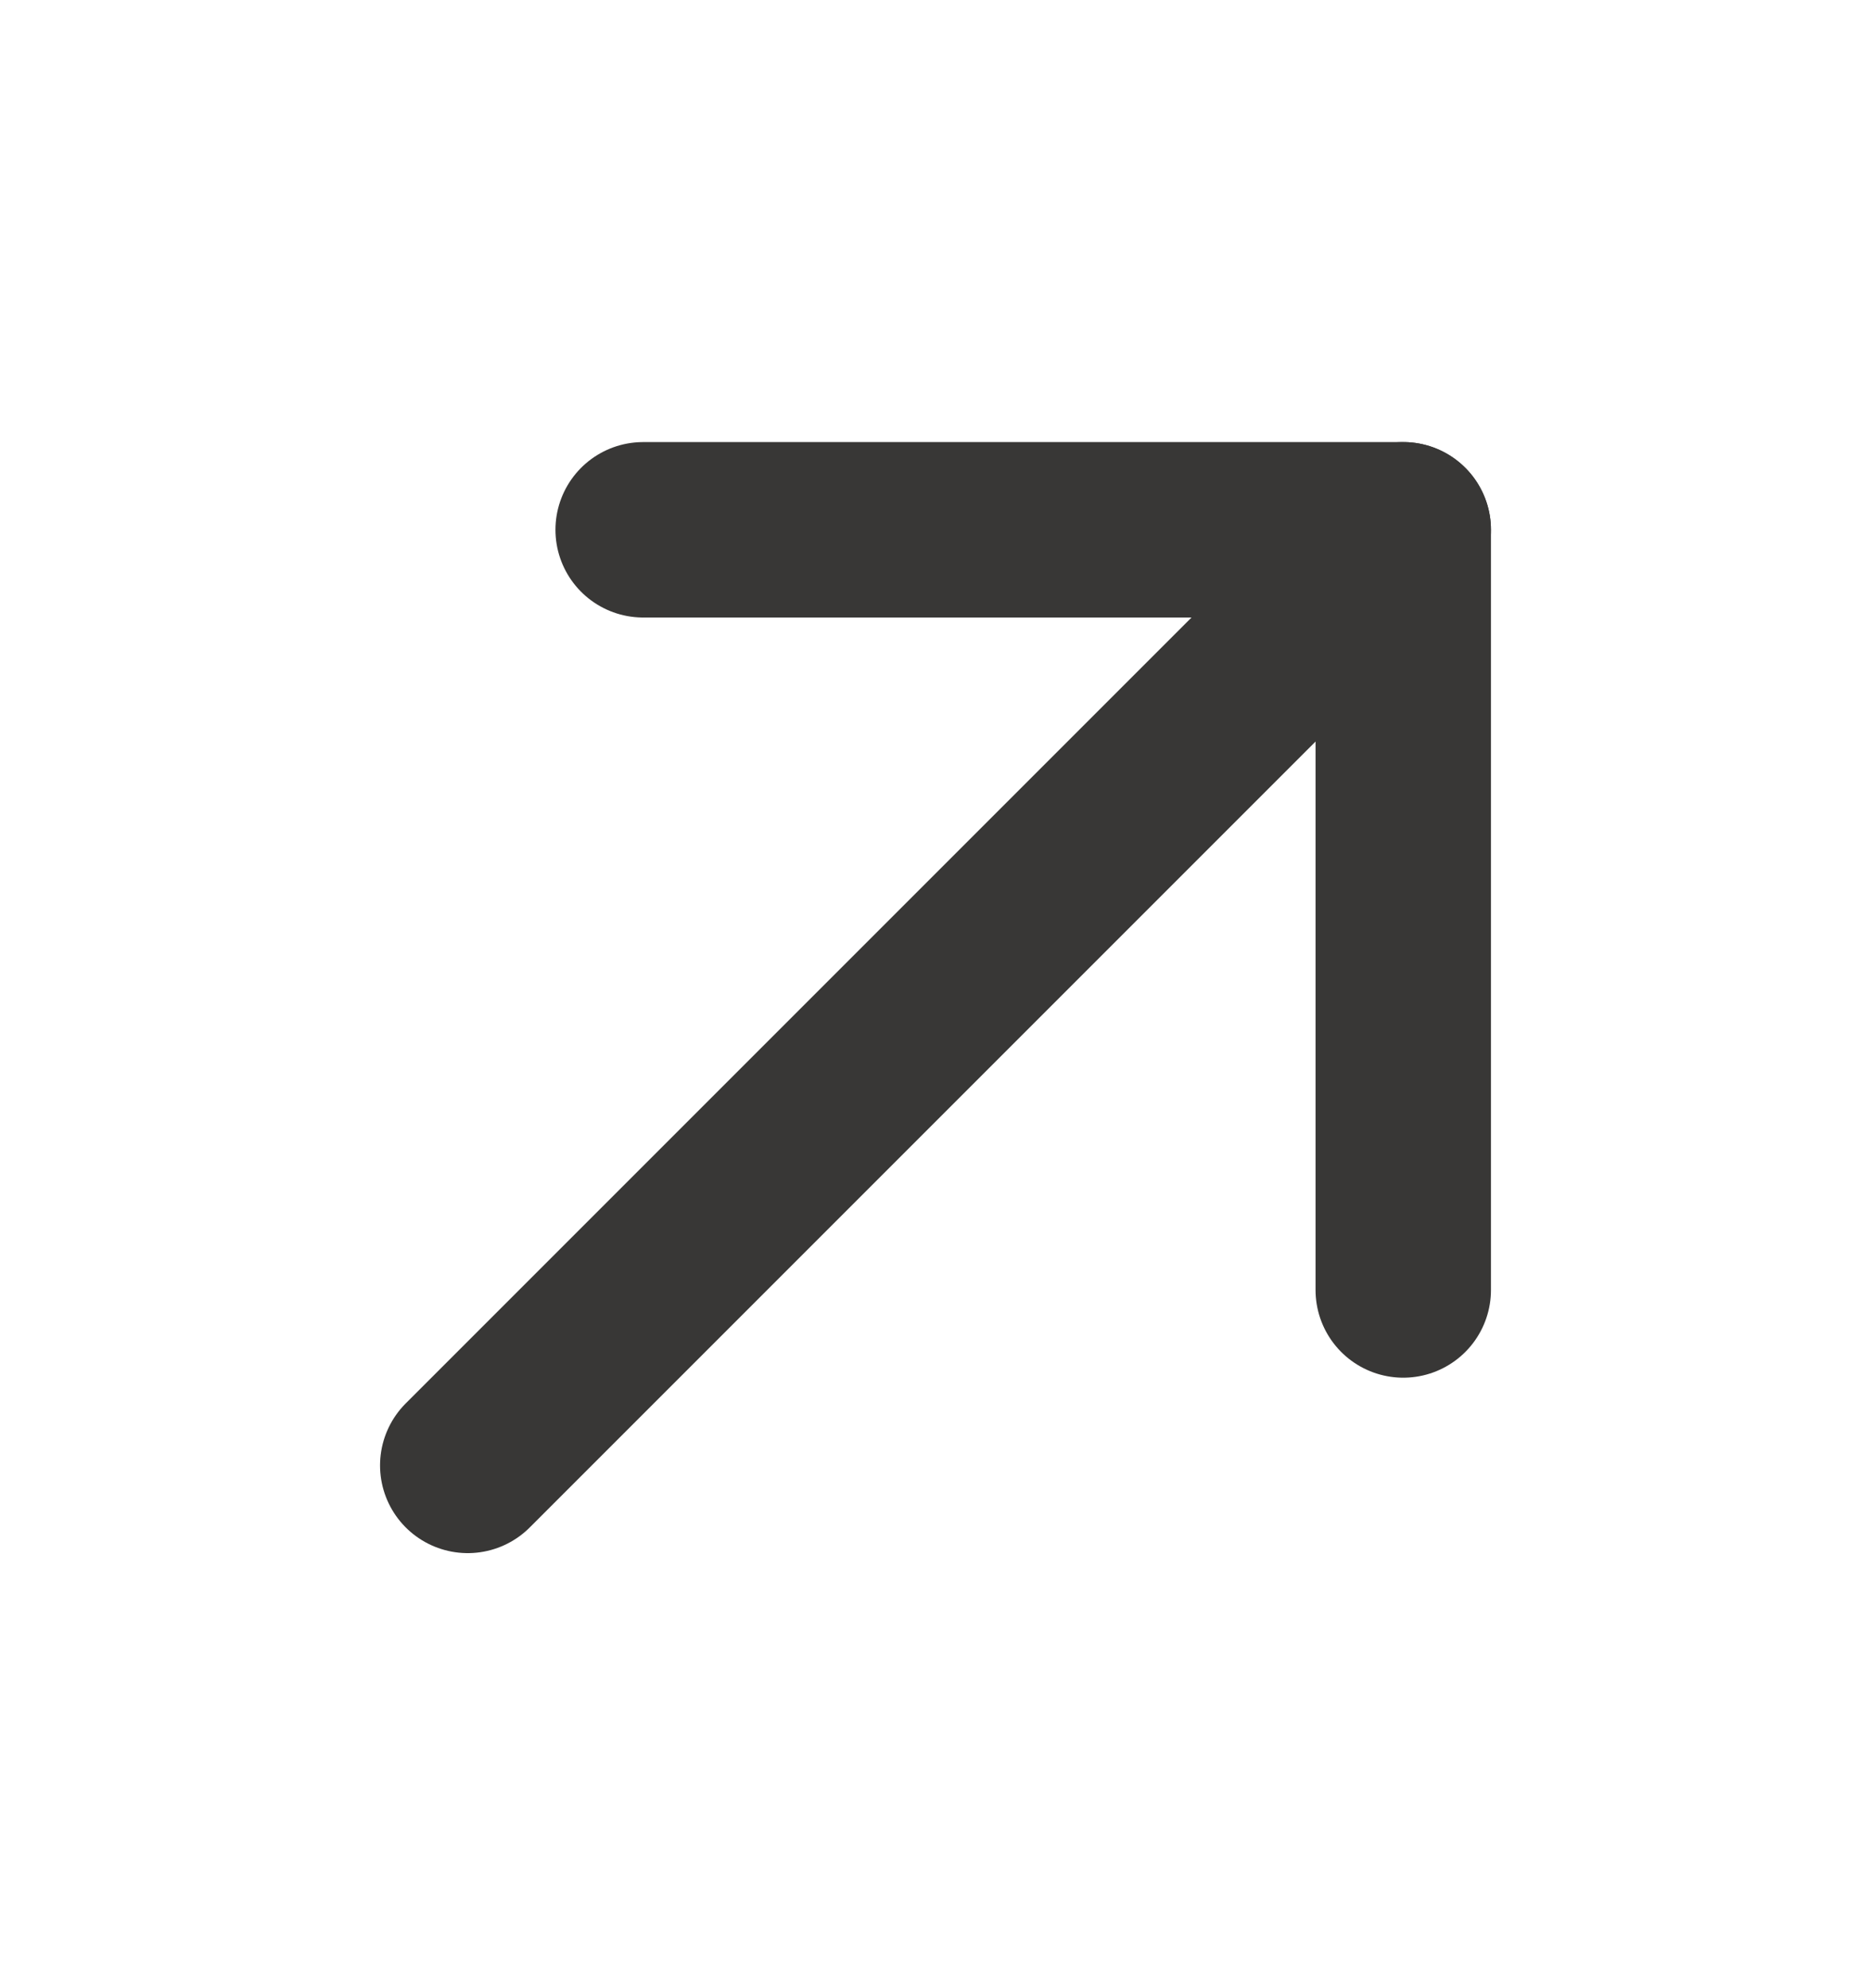 <svg width="16" height="17" viewBox="0 0 16 17" fill="none" xmlns="http://www.w3.org/2000/svg">
<path d="M4 12.53L12 4.53" stroke="#383736" stroke-width="1.5" stroke-linecap="round" stroke-linejoin="round"/>
<path d="M5.5 4.53H12V11.03" stroke="#383736" stroke-width="1.5" stroke-linecap="round" stroke-linejoin="round"/>
</svg>
